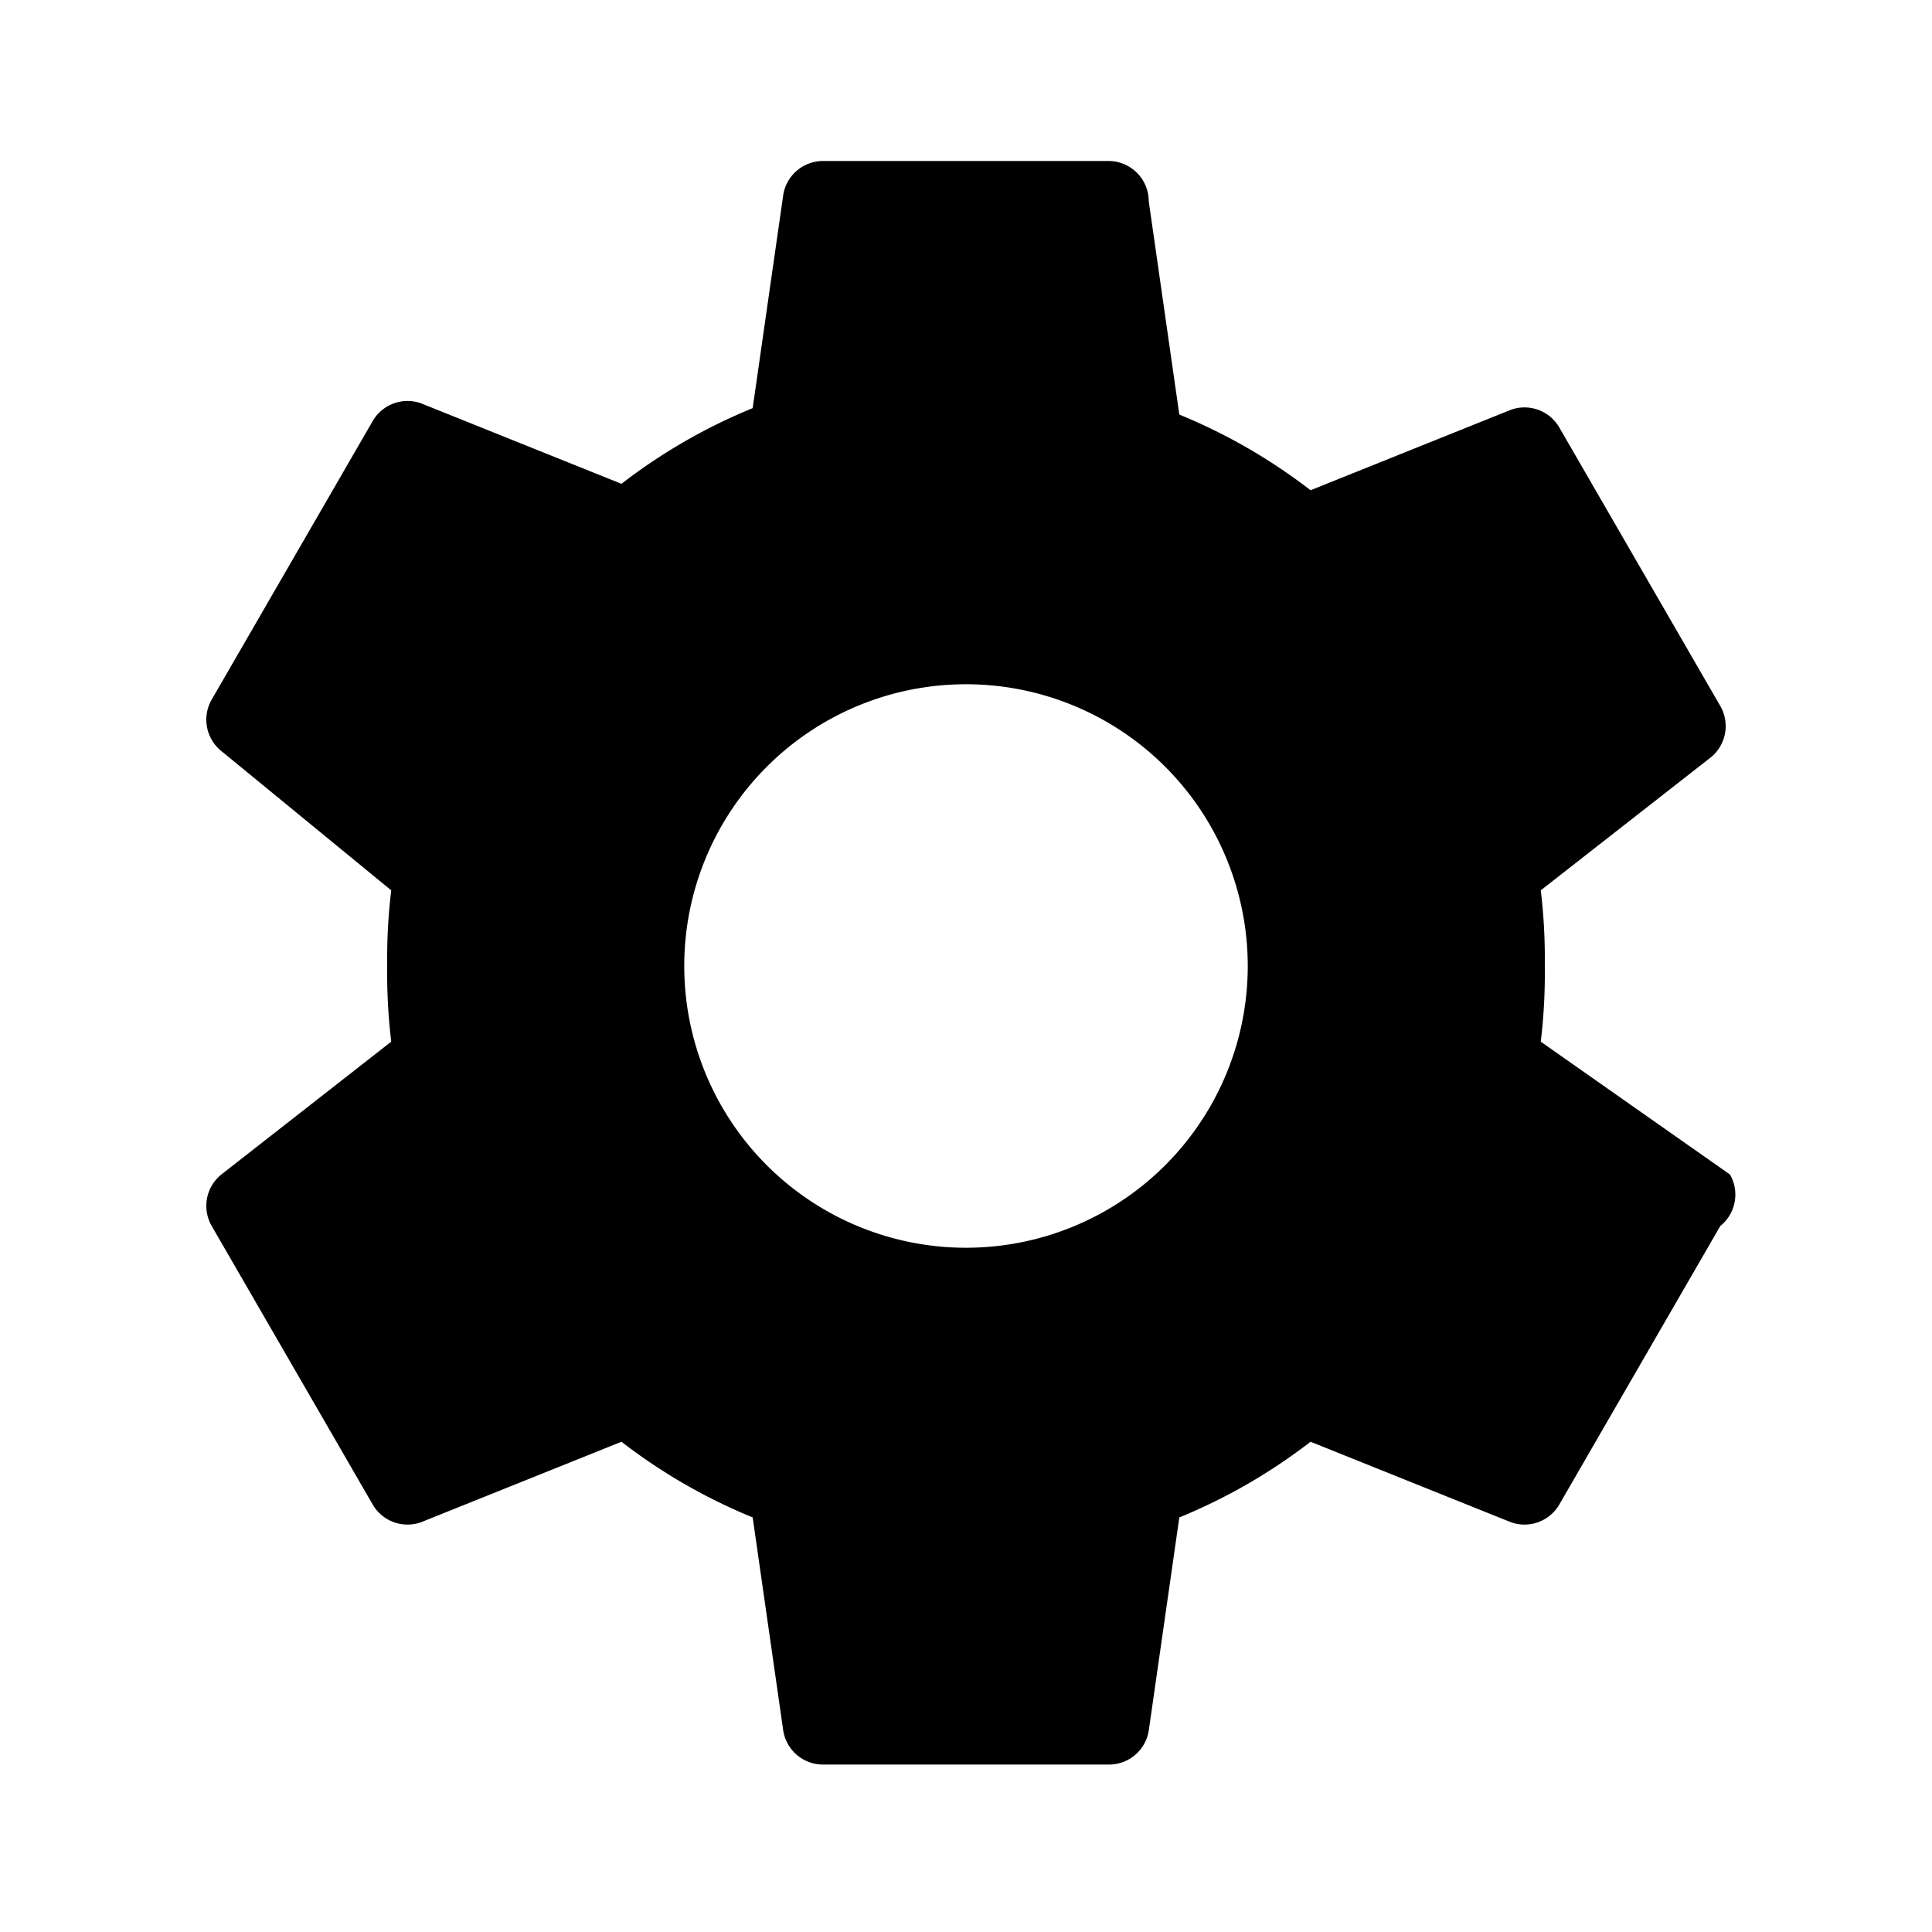 <svg xmlns="http://www.w3.org/2000/svg" viewBox="0 0 24 24">
<path fill="currentColor" d="M19.14,12.94a7.08,7.08,0,0,0,.05-.94,7.08,7.08,0,0,0-.05-.94l2.11-1.65a.5.5,0,0,0,.12-.64l-2-3.46a.5.5,0,0,0-.6-.22l-2.49,1a7,7,0,0,0-1.63-.94l-.38-2.65A.5.5,0,0,0,13.77,2H10.23a.5.5,0,0,0-.5.42L9.35,5.07a7,7,0,0,0-1.63.94l-2.49-1a.5.5,0,0,0-.6.22l-2,3.46a.5.5,0,0,0,.12.64L4.86,11.06a7.08,7.08,0,0,0-.05.94,7.08,7.08,0,0,0,.05.94L2.75,14.59a.5.5,0,0,0-.12.64l2,3.46a.5.5,0,0,0,.6.22l2.49-1a7,7,0,0,0,1.63.94l.38,2.65a.5.5,0,0,0,.5.42h3.54a.5.5,0,0,0,.5-.42l.38-2.65a7,7,0,0,0,1.63-.94l2.49,1a.5.5,0,0,0,.6-.22l2-3.46a.5.5,0,0,0,.12-.64Zm-7.14,2.56A3.5,3.5,0,1,1,15.5,12,3.5,3.5,0,0,1,12,15.5Z"/>
</svg>